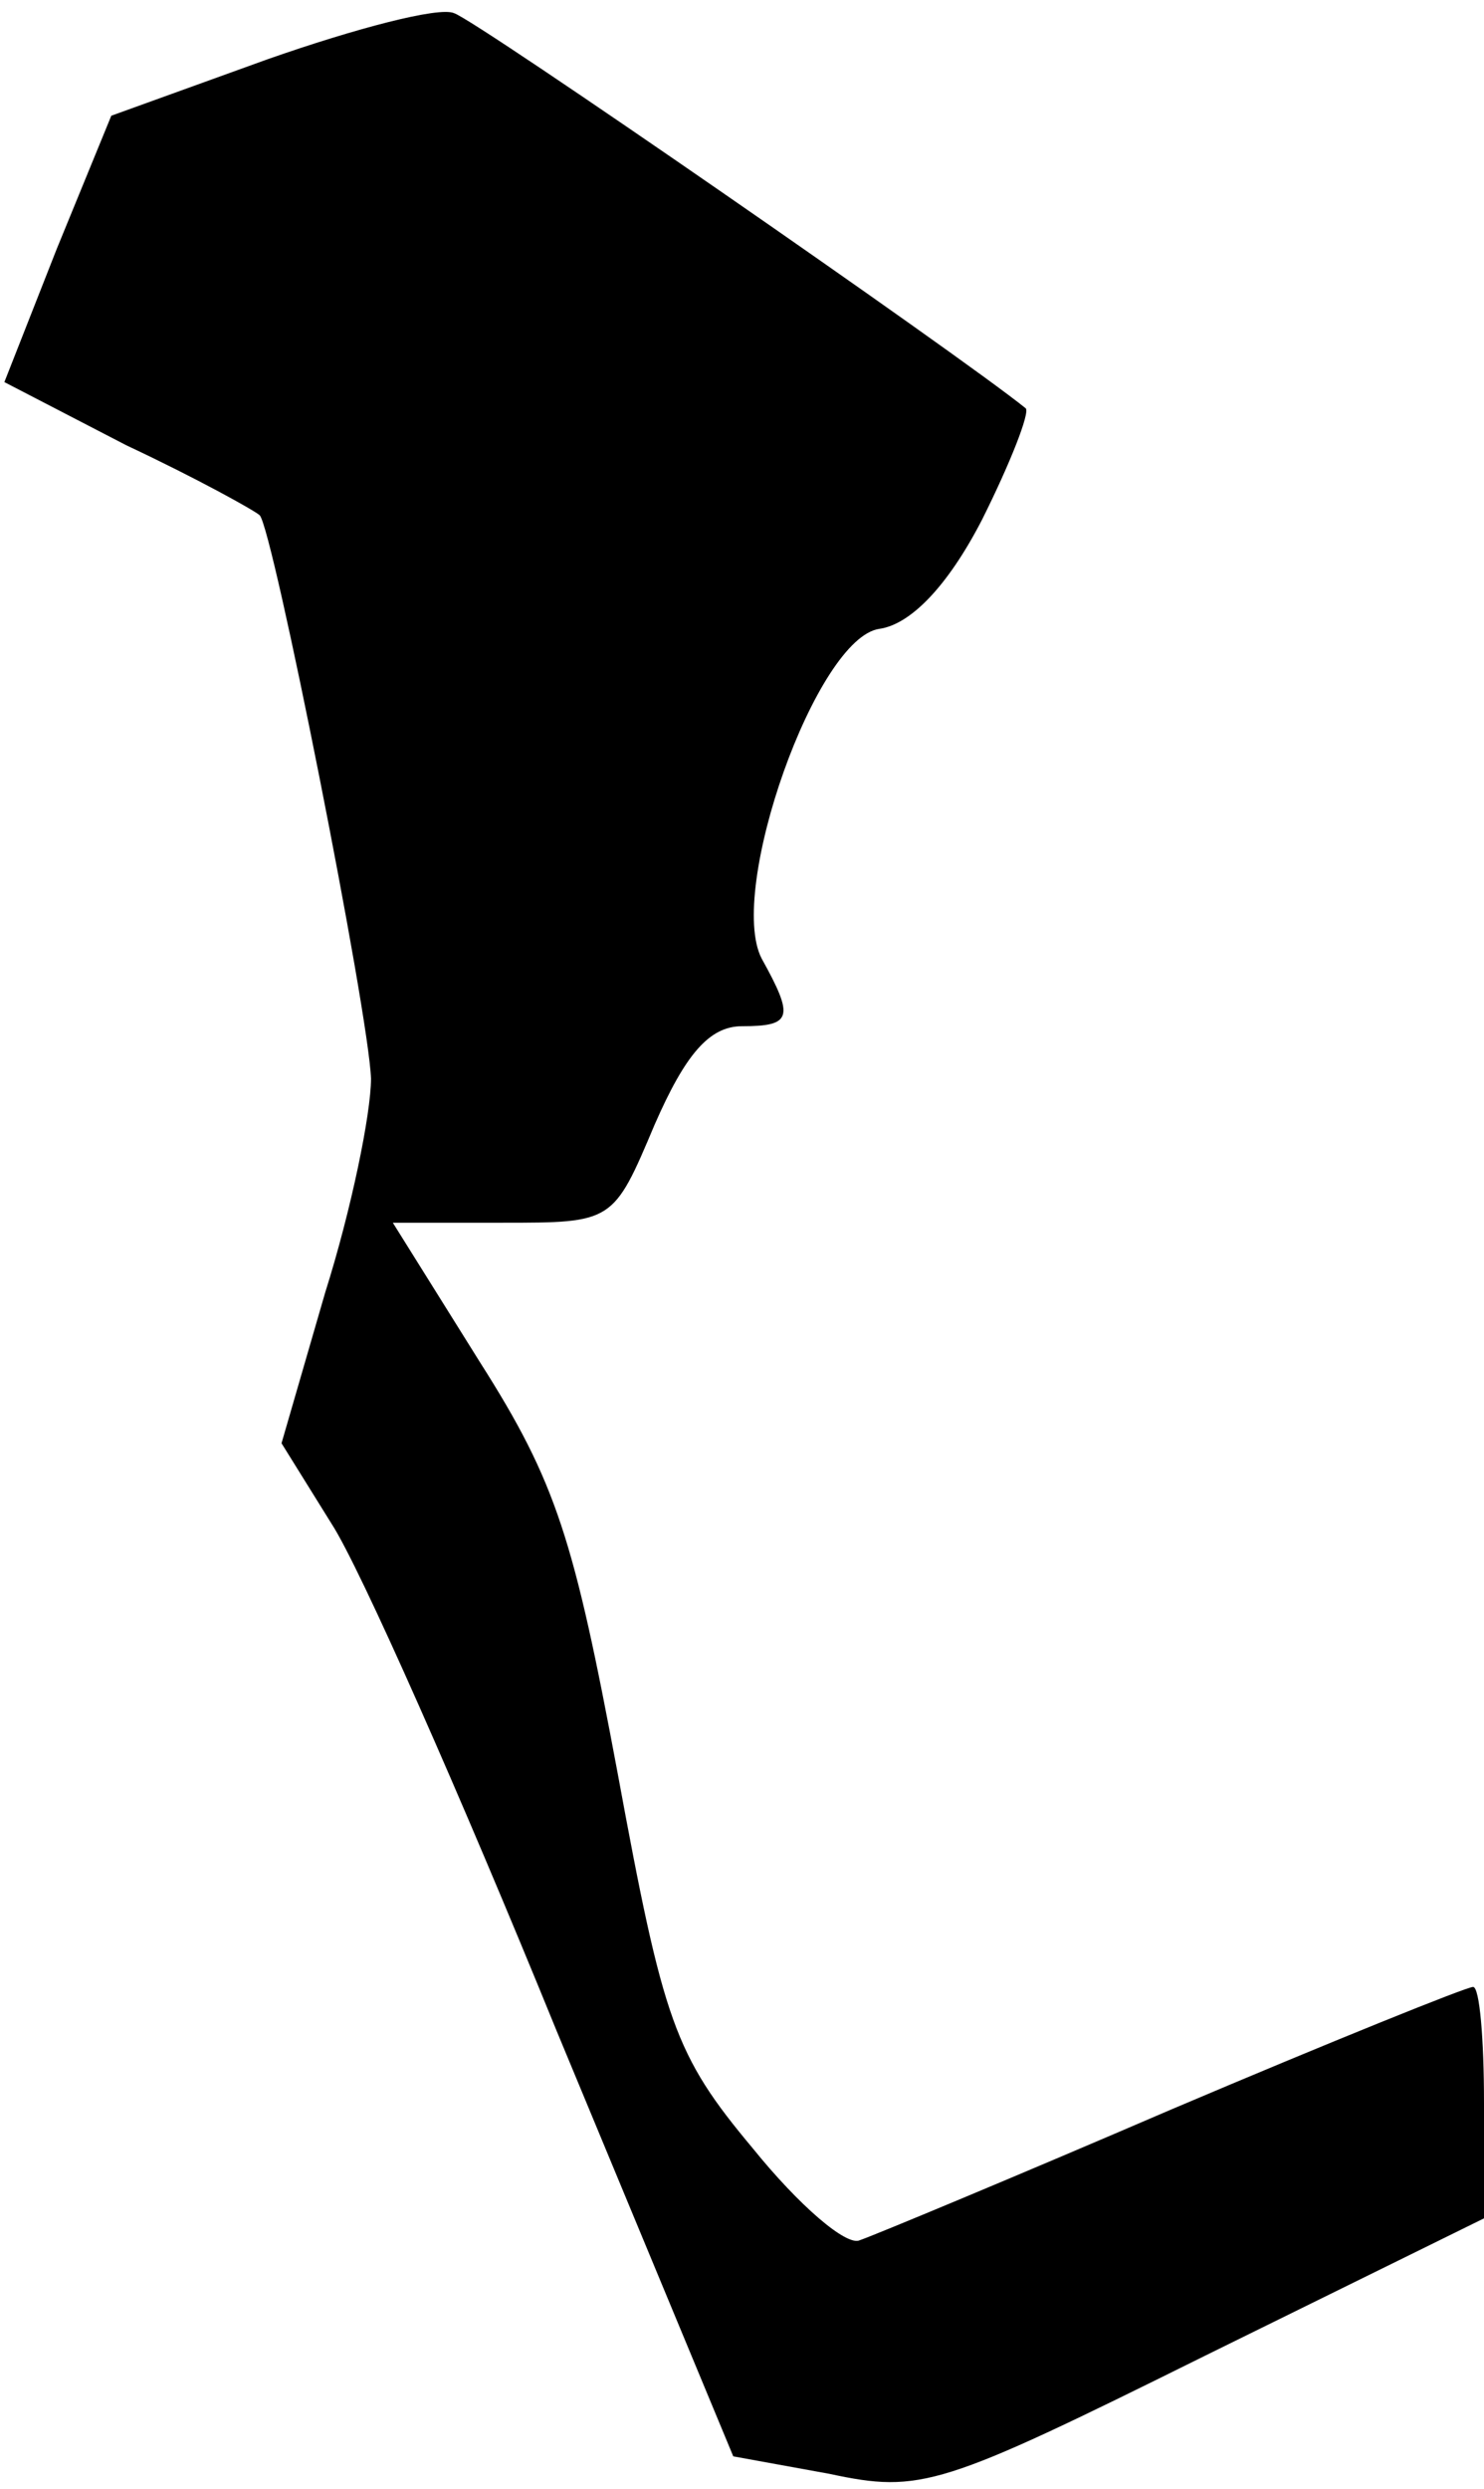 <?xml version="1.0" standalone="no"?>
<!DOCTYPE svg PUBLIC "-//W3C//DTD SVG 20010904//EN"
 "http://www.w3.org/TR/2001/REC-SVG-20010904/DTD/svg10.dtd">
<svg version="1.0" xmlns="http://www.w3.org/2000/svg"
 width="68pt" height="114pt" viewBox="0 0 68 114"
 preserveAspectRatio="xMidYMid meet">
<g transform="translate(0,114) scale(0.1,-0.1)"
fill="#000000" stroke="none">
<path fill="#000000" stroke="none" d="M123 1113 l-72 -26 -25 -61 -24 -61 56
-29 c32 -15 59 -30 61 -32 6 -6 50 -228 51 -258 0 -16 -9 -60 -21 -98 l-20
-69 23 -37 c13 -20 59 -124 103 -232 l81 -195 44 -8 c42 -9 51 -6 172 54 l128
63 0 53 c0 29 -2 53 -5 53 -3 0 -65 -25 -138 -56 -72 -31 -137 -58 -143 -60
-6 -3 -28 16 -49 42 -36 43 -41 58 -62 172 -20 107 -28 133 -63 188 l-40 64
50 0 c51 0 51 0 70 45 14 32 25 45 40 45 23 0 24 4 9 31 -16 31 25 147 54 151
14 2 31 19 47 50 13 26 22 49 20 51 -31 25 -252 178 -262 181 -7 3 -45 -7 -85
-21z"/>
</g>
</svg>
